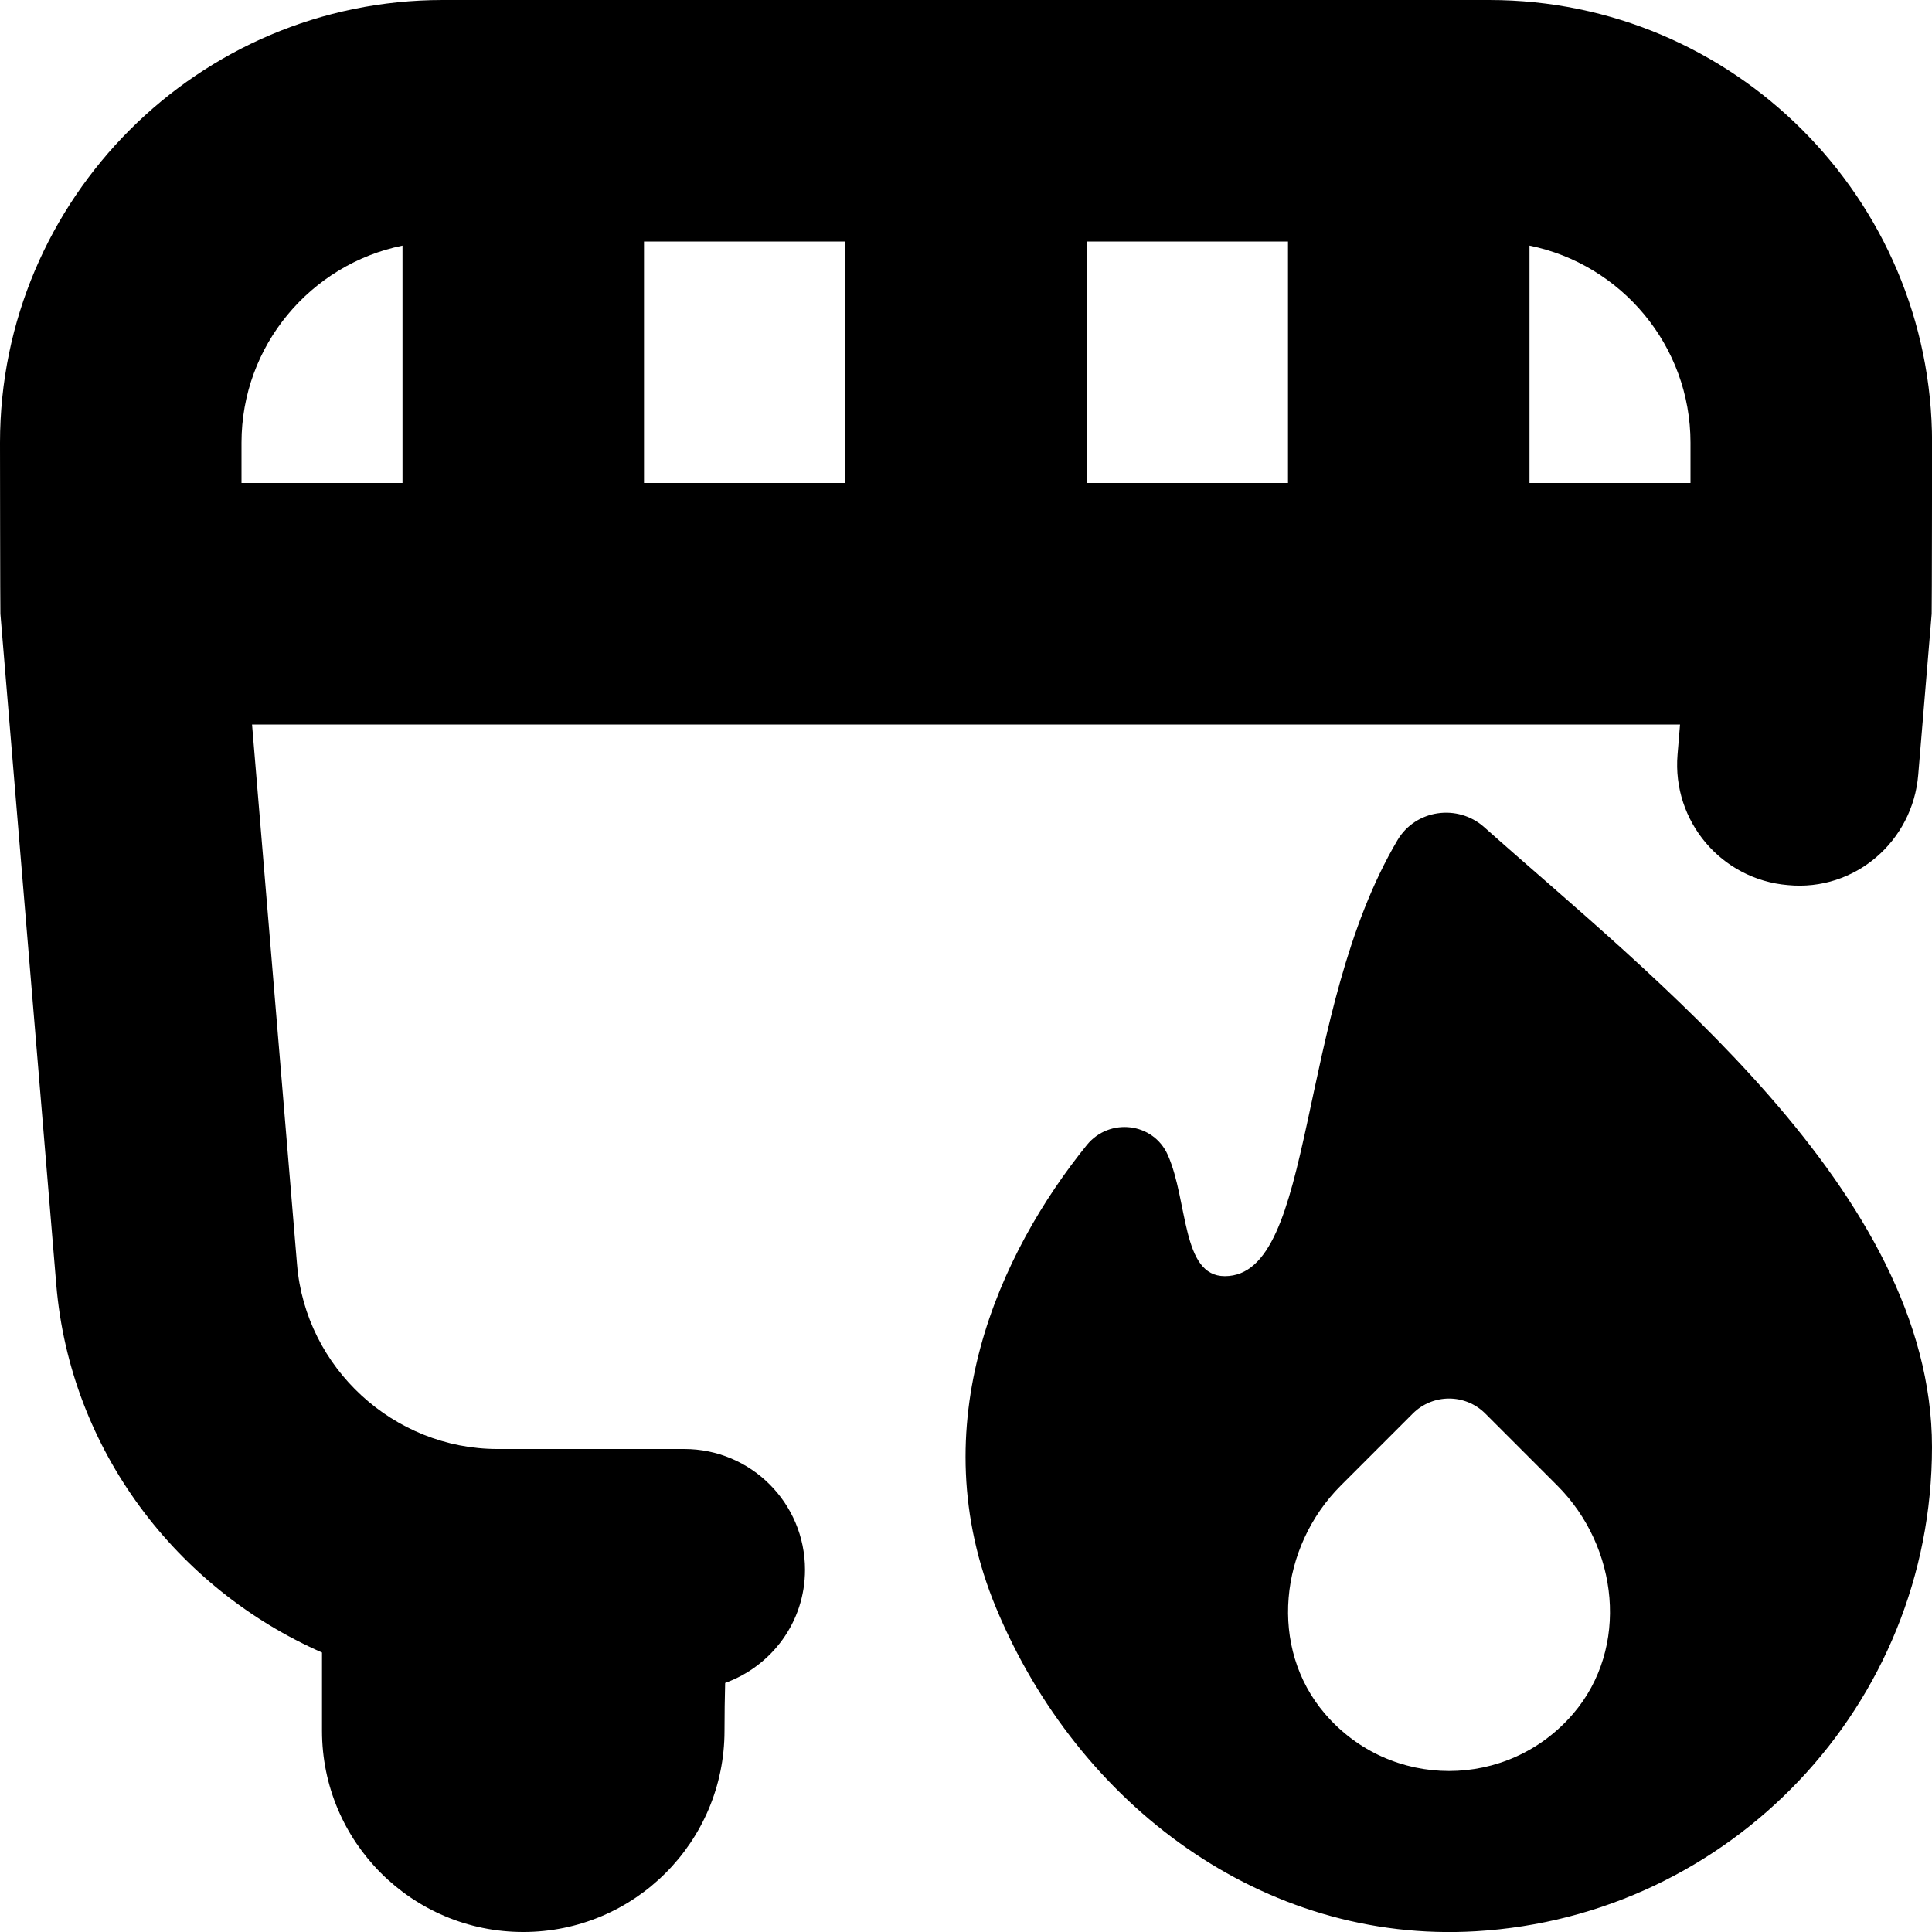 <?xml version="1.0" encoding="UTF-8"?>
<svg xmlns="http://www.w3.org/2000/svg" id="Layer_1" data-name="Layer 1" viewBox="0 0 24 24">
  <path d="m18.5,0H5.5C2.468,0,0,2.467,0,5.5c0,0,.002,2.083.005,2.125l.694,8.332c.172,2.058,1.5,3.78,3.301,4.571v.972c0,1.381,1.119,2.5,2.5,2.5s2.5-1.119,2.5-2.5c0-.207.003-.404.008-.594.577-.209.992-.756.992-1.406,0-.829-.672-1.5-1.5-1.5h-2.319c-1.29,0-2.385-1.007-2.491-2.292l-.559-6.708h17.739l-.031.375c-.068.826.545,1.551,1.37,1.62.833.081,1.552-.544,1.62-1.37l.167-2c.003-.042.005-2.125.005-2.125,0-3.033-2.468-5.5-5.5-5.5Zm2.5,5.5v.5h-2v-2.949c1.14.232,2,1.242,2,2.449Zm-13-2.5h2.5v3h-2.5v-3Zm5.5,0h2.5v3h-2.5v-3Zm-8.5.051v2.949h-2v-.5c0-1.207.86-2.217,2-2.449Zm13.438,7.225c-.33-.294-.853-.22-1.078.161-1.269,2.147-1.008,5.416-2.145,5.416-.539,0-.454-.931-.708-1.505-.18-.406-.727-.469-1.007-.123-1.073,1.327-2.076,3.469-1.125,5.752,1.017,2.444,3.314,4.169,5.956,4.014,3.162-.185,5.669-2.808,5.669-6.015h0c0-3.168-3.512-5.871-5.562-7.7Zm1.104,11.013c-.813.948-2.271.948-3.083,0-.703-.82-.566-2.072.197-2.835l.894-.894c.249-.249.652-.249.901,0l.894.894h0c.763.763.899,2.016.197,2.835Z"/>
</svg>
